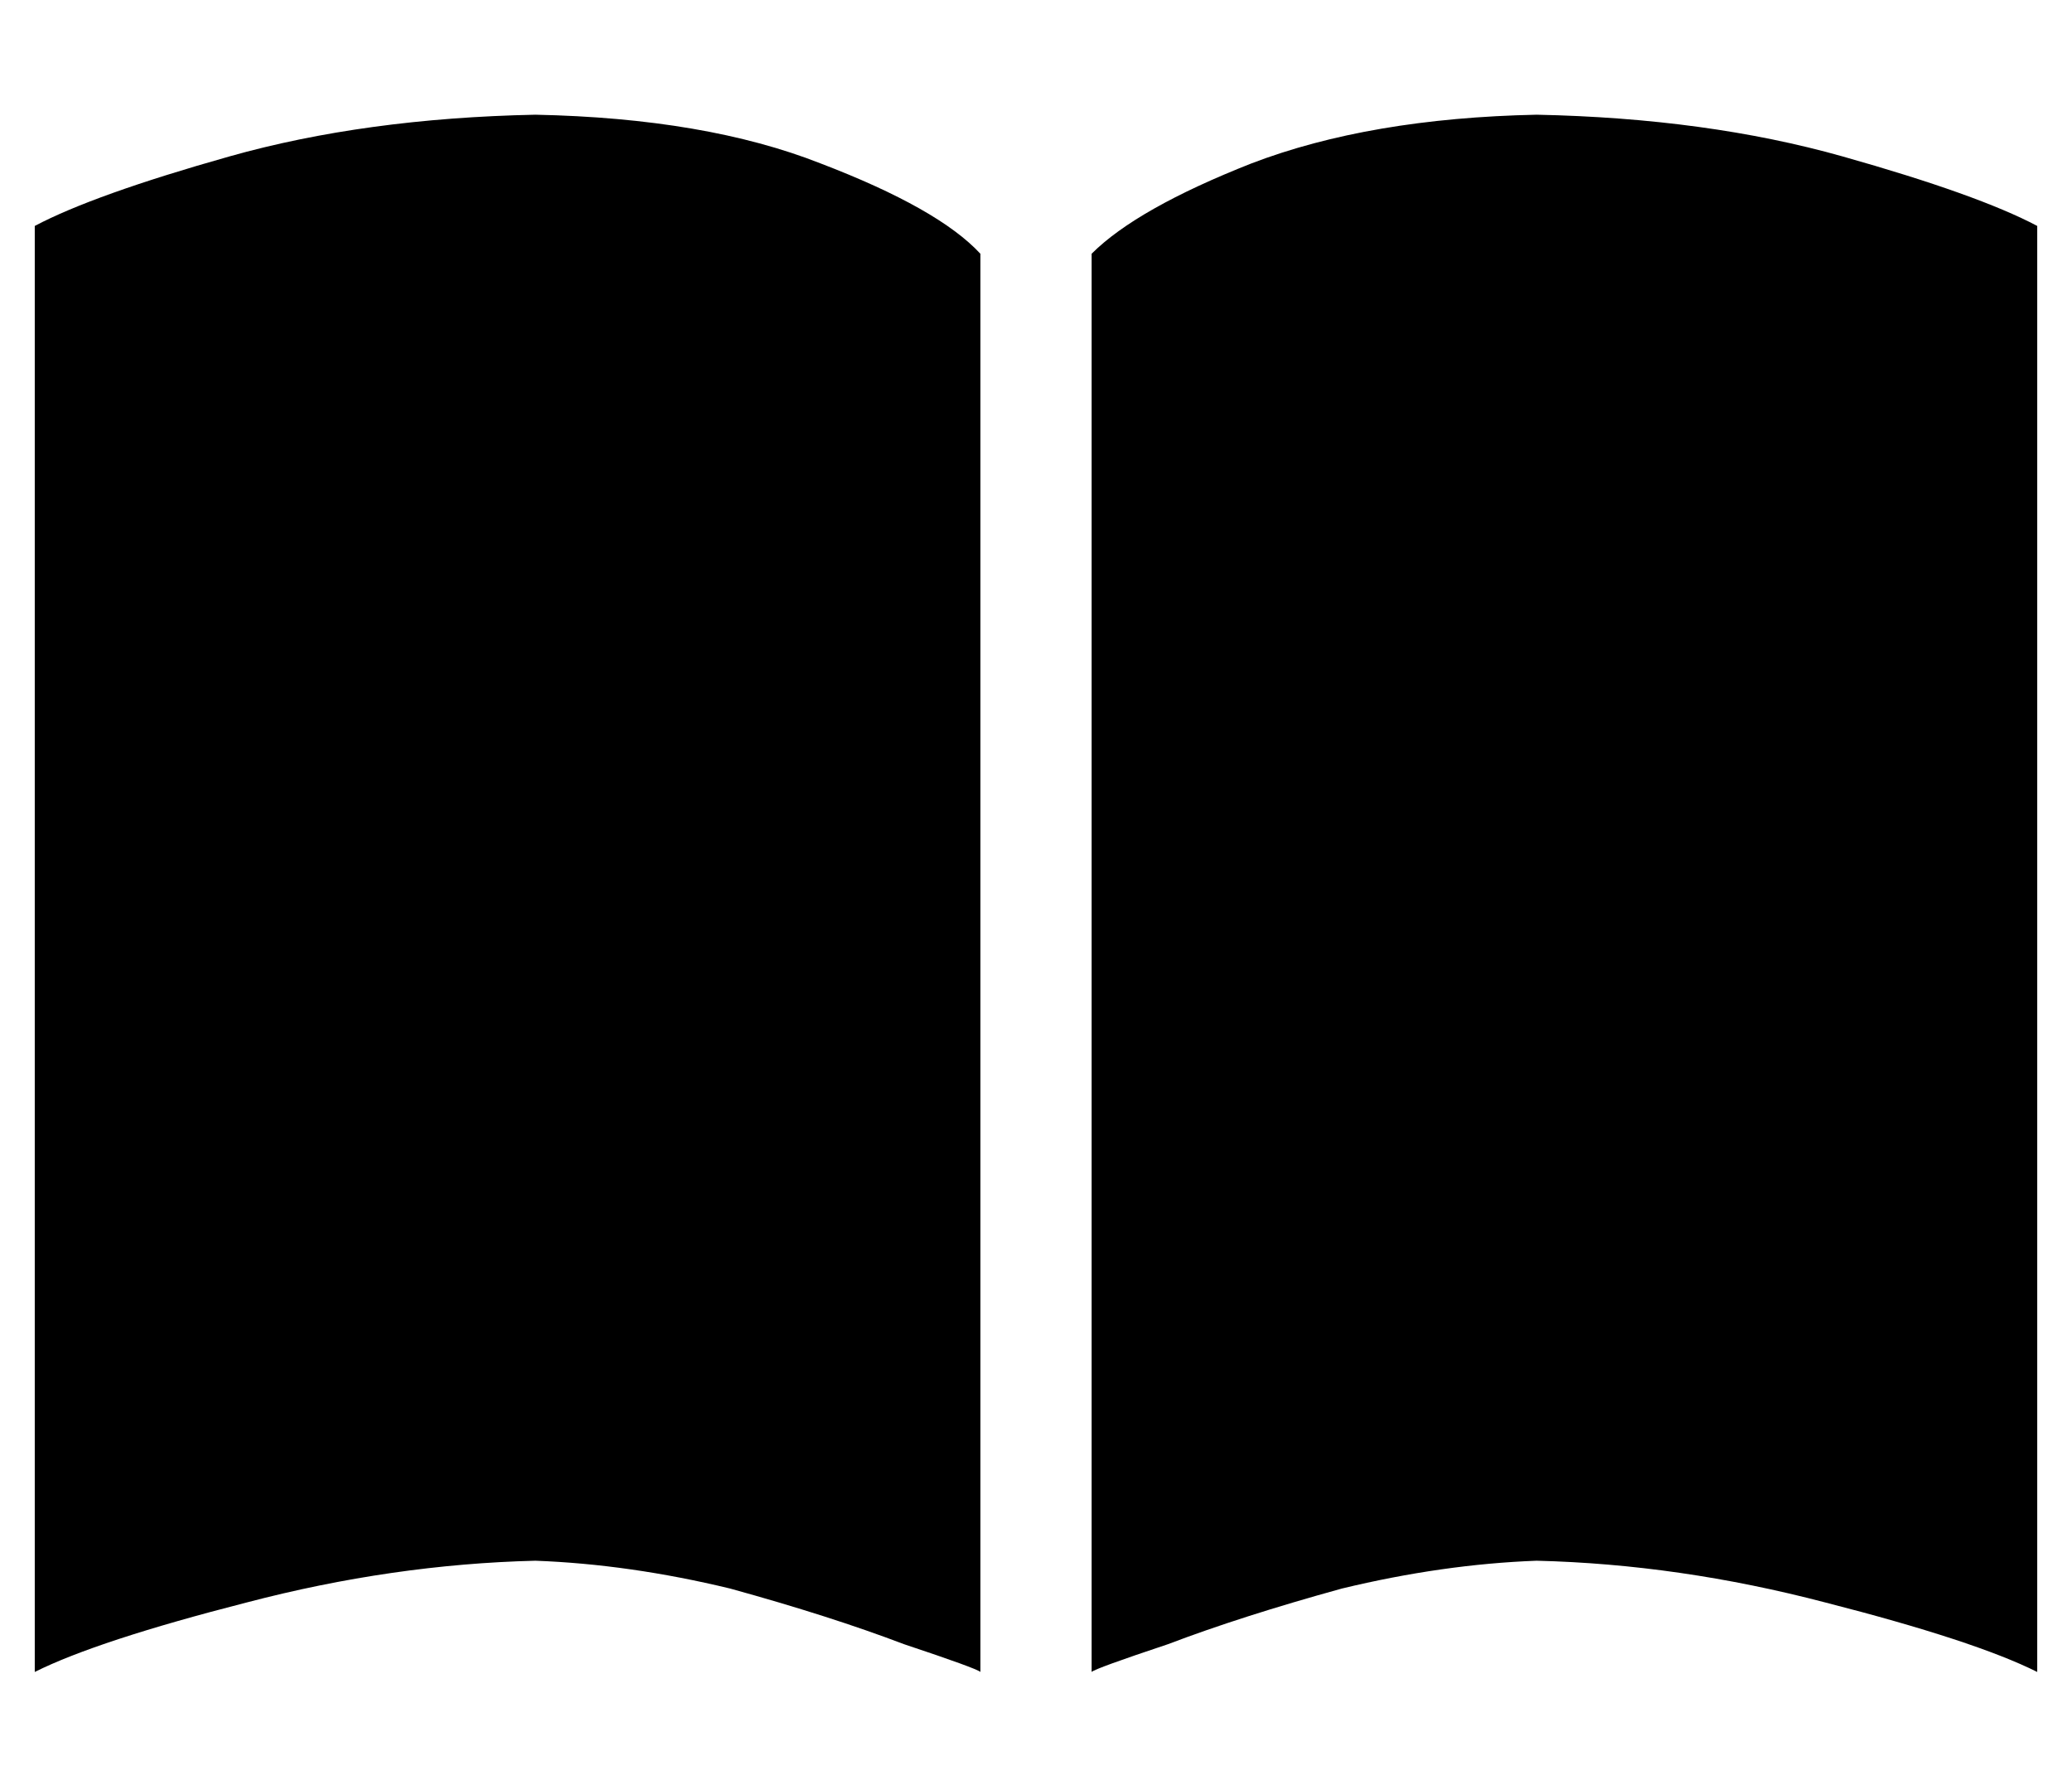 <?xml version="1.0" standalone="no"?>
<!DOCTYPE svg PUBLIC "-//W3C//DTD SVG 1.1//EN" "http://www.w3.org/Graphics/SVG/1.1/DTD/svg11.dtd" >
<svg xmlns="http://www.w3.org/2000/svg" xmlns:xlink="http://www.w3.org/1999/xlink" version="1.1" viewBox="-10 -40 596 512">
   <path fill="currentColor"
d="M272 441v-408v408v-408q-12 -13 -46 -26q-33 -13 -82 -14q-49 1 -88 12t-56 20v416v0q18 -9 61 -20q42 -11 83 -12q27 1 56 8q29 8 50 16q21 7 22 8v0zM304 441q1 -1 22 -8v0v0q21 -8 50 -16v0v0q29 -7 56 -8q41 1 83 12q43 11 61 20v-416v0q-17 -9 -56 -20t-88 -12
q-48 1 -82 14q-33 13 -46 26v408v0z" />
</svg>
